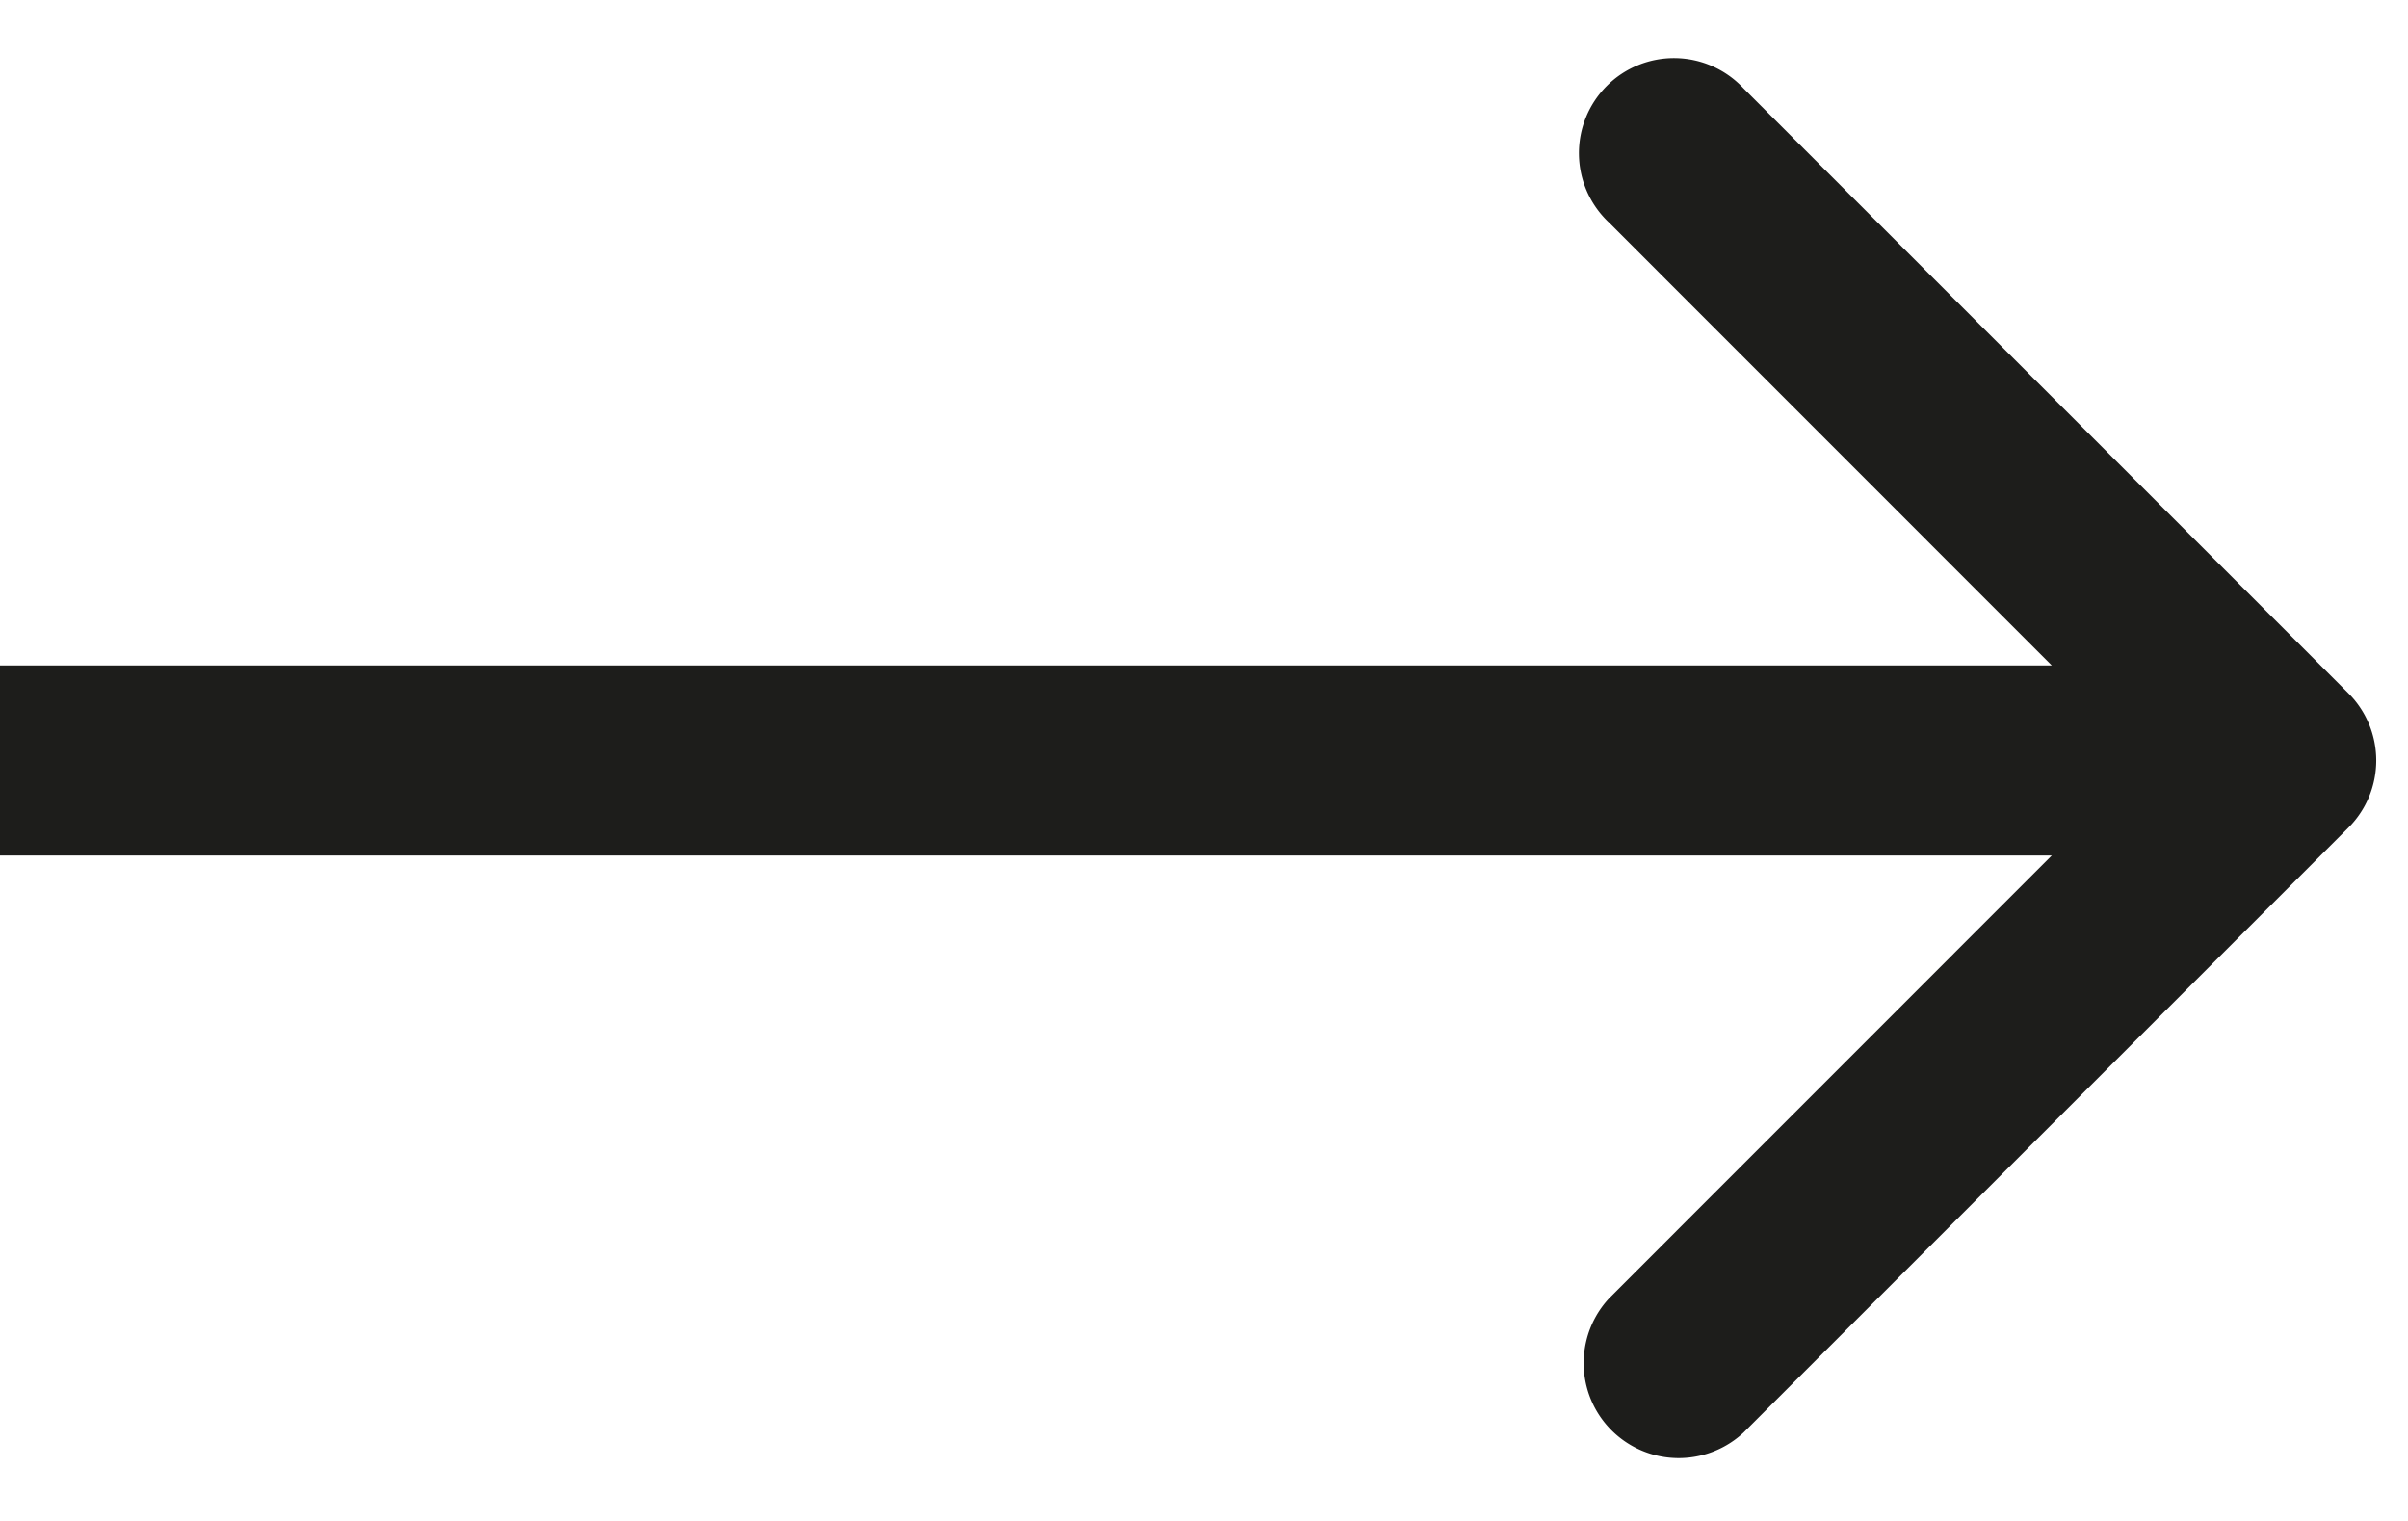 <svg width="19" height="12" fill="none" xmlns="http://www.w3.org/2000/svg"><path d="M18.53 5.47a.75.75 0 010 1.06l-4.773 4.773a.75.75 0 01-1.06-1.06L16.939 6l-4.242-4.243a.75.75 0 111.06-1.06L18.53 5.47zM0 5.25h18v1.5H0v-1.5z" fill="#1D1D1B"/></svg>